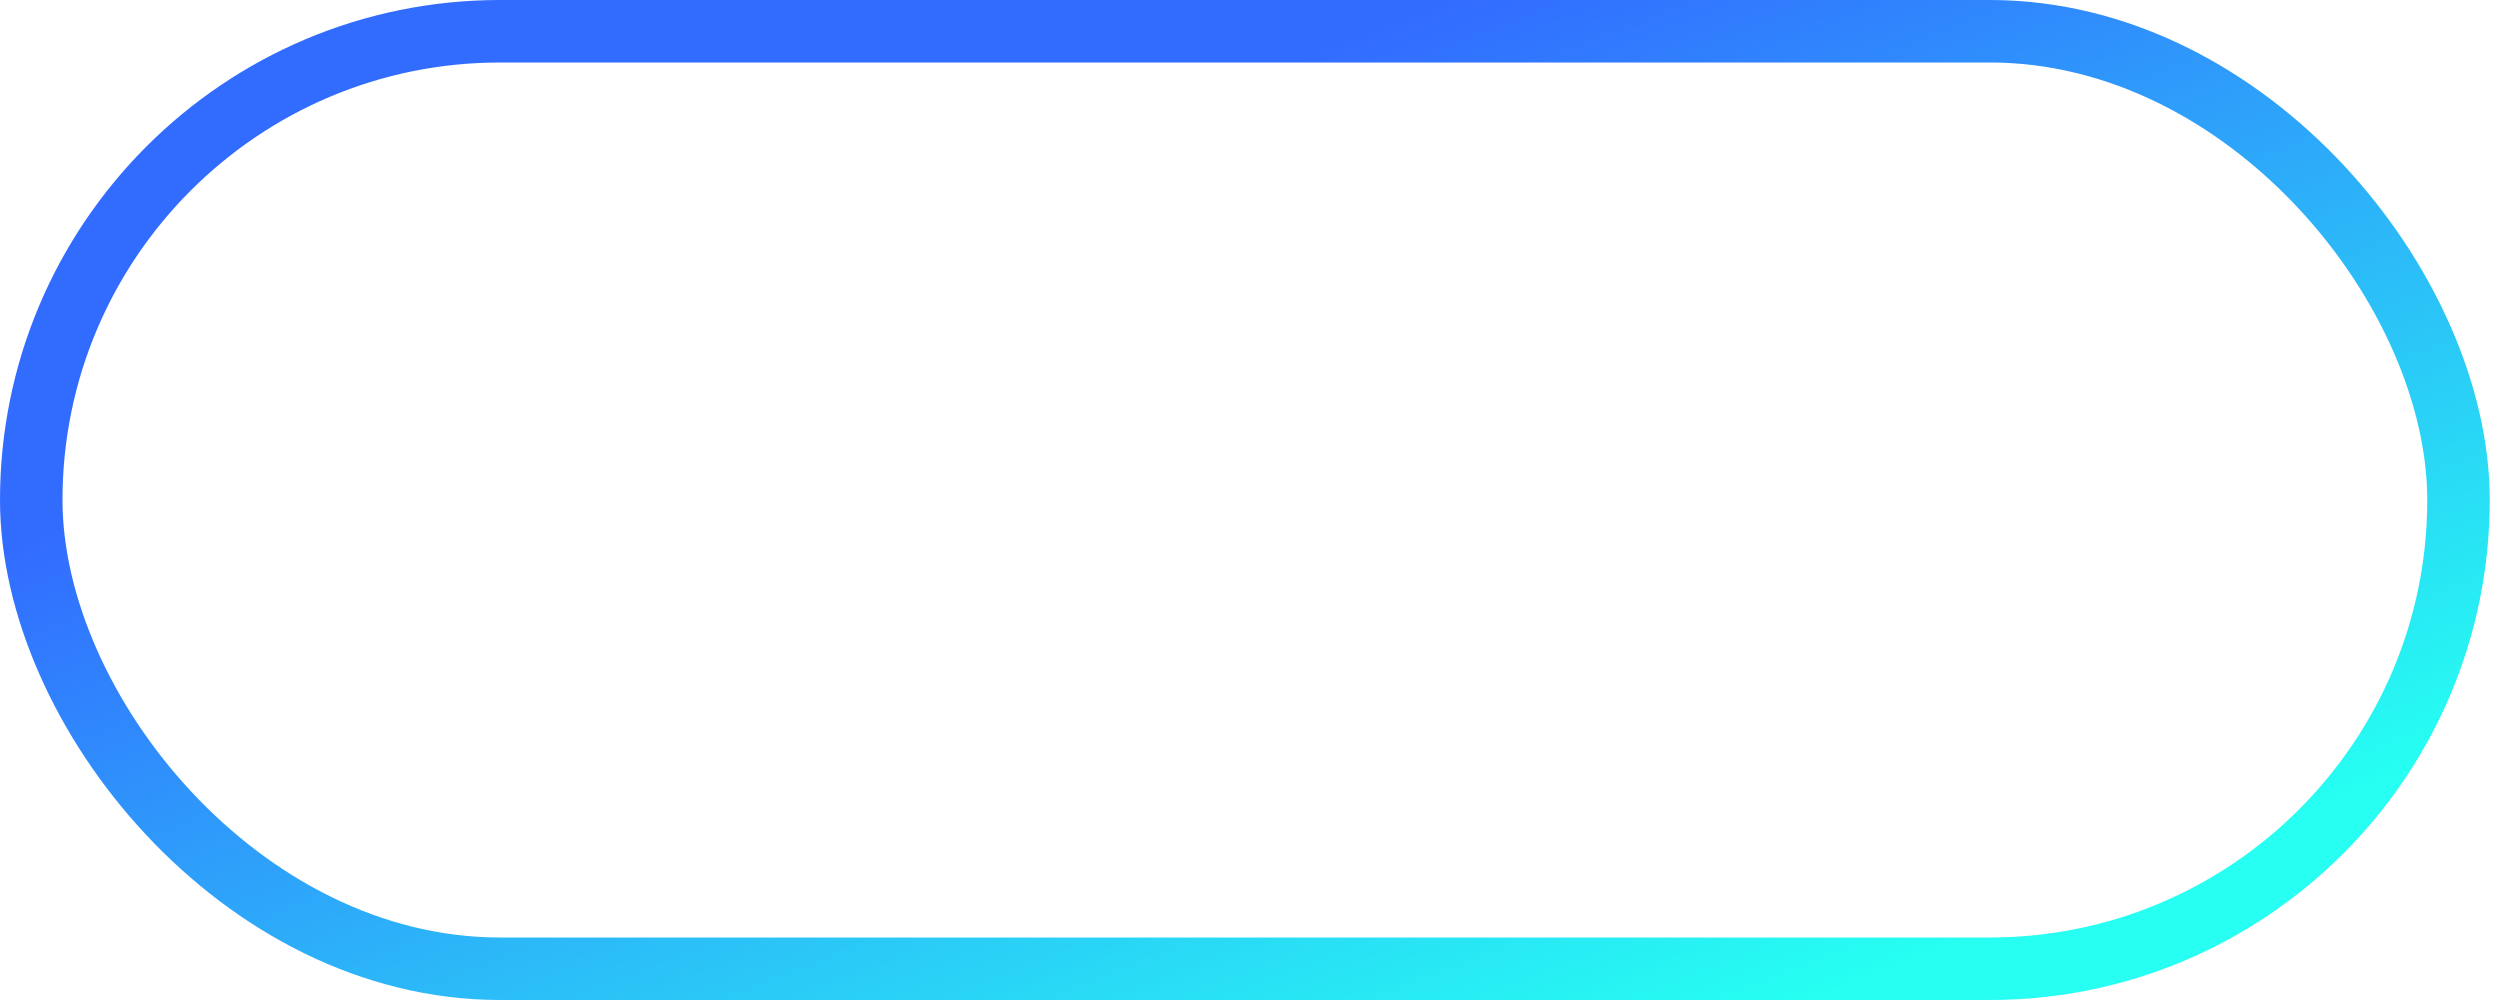 <svg width="60" height="24" fill="none" xmlns="http://www.w3.org/2000/svg"><rect x=".75" y=".75" width="58.254" height="22.5" rx="11.25" stroke="url(#paint0_linear_1_39)" stroke-width="1.5"/><defs><linearGradient id="paint0_linear_1_39" x1="43.55" y1="24" x2="34.478" y2=".176" gradientUnits="userSpaceOnUse"><stop stop-color="#26FFF2"/><stop offset="1" stop-color="#326CFF"/></linearGradient></defs></svg>
